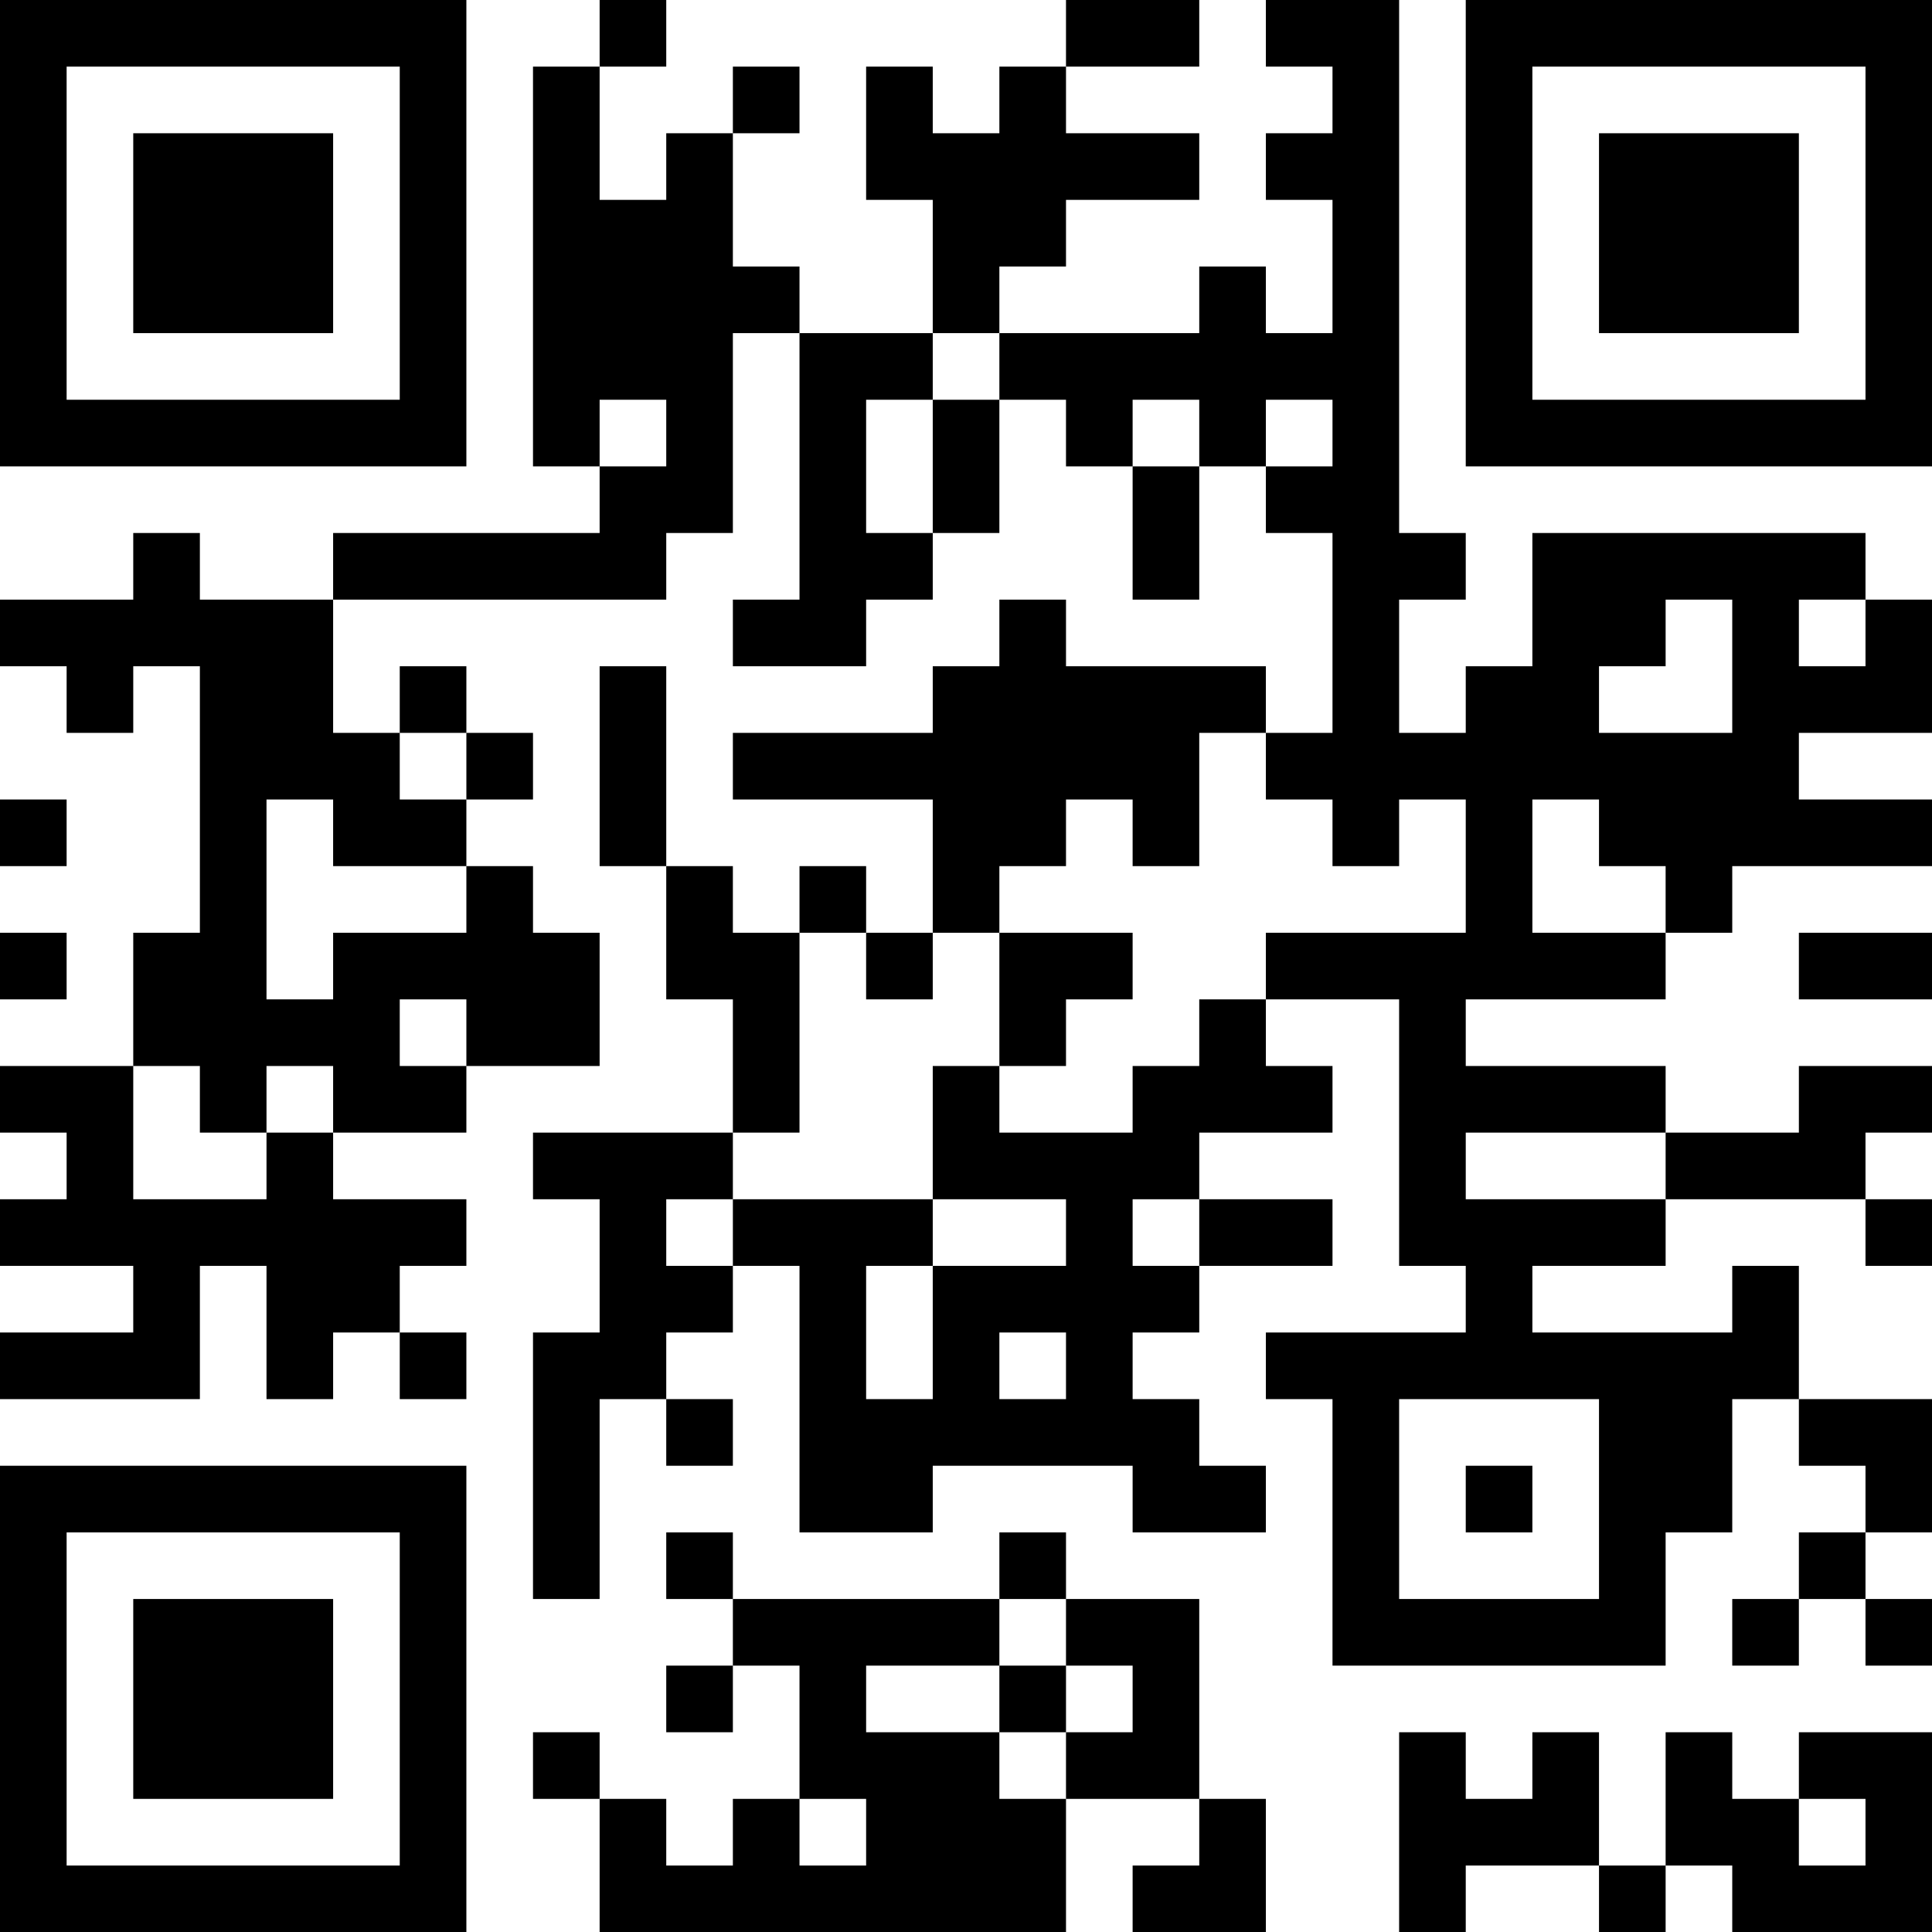 <?xml version="1.0" encoding="UTF-8"?>
<svg xmlns="http://www.w3.org/2000/svg" version="1.1" width="200" height="200" viewBox="0 0 200 200"><rect x="0" y="0" width="200" height="200" fill="#ffffff"/><g transform="scale(6.897)"><g transform="translate(0,0)"><path fill-rule="evenodd" d="M9 0L9 1L8 1L8 7L9 7L9 8L5 8L5 9L3 9L3 8L2 8L2 9L0 9L0 10L1 10L1 11L2 11L2 10L3 10L3 14L2 14L2 16L0 16L0 17L1 17L1 18L0 18L0 19L2 19L2 20L0 20L0 21L3 21L3 19L4 19L4 21L5 21L5 20L6 20L6 21L7 21L7 20L6 20L6 19L7 19L7 18L5 18L5 17L7 17L7 16L9 16L9 14L8 14L8 13L7 13L7 12L8 12L8 11L7 11L7 10L6 10L6 11L5 11L5 9L10 9L10 8L11 8L11 5L12 5L12 9L11 9L11 10L13 10L13 9L14 9L14 8L15 8L15 6L16 6L16 7L17 7L17 9L18 9L18 7L19 7L19 8L20 8L20 11L19 11L19 10L16 10L16 9L15 9L15 10L14 10L14 11L11 11L11 12L14 12L14 14L13 14L13 13L12 13L12 14L11 14L11 13L10 13L10 10L9 10L9 13L10 13L10 15L11 15L11 17L8 17L8 18L9 18L9 20L8 20L8 24L9 24L9 21L10 21L10 22L11 22L11 21L10 21L10 20L11 20L11 19L12 19L12 23L14 23L14 22L17 22L17 23L19 23L19 22L18 22L18 21L17 21L17 20L18 20L18 19L20 19L20 18L18 18L18 17L20 17L20 16L19 16L19 15L21 15L21 19L22 19L22 20L19 20L19 21L20 21L20 25L25 25L25 23L26 23L26 21L27 21L27 22L28 22L28 23L27 23L27 24L26 24L26 25L27 25L27 24L28 24L28 25L29 25L29 24L28 24L28 23L29 23L29 21L27 21L27 19L26 19L26 20L23 20L23 19L25 19L25 18L28 18L28 19L29 19L29 18L28 18L28 17L29 17L29 16L27 16L27 17L25 17L25 16L22 16L22 15L25 15L25 14L26 14L26 13L29 13L29 12L27 12L27 11L29 11L29 9L28 9L28 8L23 8L23 10L22 10L22 11L21 11L21 9L22 9L22 8L21 8L21 0L19 0L19 1L20 1L20 2L19 2L19 3L20 3L20 5L19 5L19 4L18 4L18 5L15 5L15 4L16 4L16 3L18 3L18 2L16 2L16 1L18 1L18 0L16 0L16 1L15 1L15 2L14 2L14 1L13 1L13 3L14 3L14 5L12 5L12 4L11 4L11 2L12 2L12 1L11 1L11 2L10 2L10 3L9 3L9 1L10 1L10 0ZM14 5L14 6L13 6L13 8L14 8L14 6L15 6L15 5ZM9 6L9 7L10 7L10 6ZM17 6L17 7L18 7L18 6ZM19 6L19 7L20 7L20 6ZM25 9L25 10L24 10L24 11L26 11L26 9ZM27 9L27 10L28 10L28 9ZM6 11L6 12L7 12L7 11ZM18 11L18 13L17 13L17 12L16 12L16 13L15 13L15 14L14 14L14 15L13 15L13 14L12 14L12 17L11 17L11 18L10 18L10 19L11 19L11 18L14 18L14 19L13 19L13 21L14 21L14 19L16 19L16 18L14 18L14 16L15 16L15 17L17 17L17 16L18 16L18 15L19 15L19 14L22 14L22 12L21 12L21 13L20 13L20 12L19 12L19 11ZM0 12L0 13L1 13L1 12ZM4 12L4 15L5 15L5 14L7 14L7 13L5 13L5 12ZM23 12L23 14L25 14L25 13L24 13L24 12ZM0 14L0 15L1 15L1 14ZM15 14L15 16L16 16L16 15L17 15L17 14ZM27 14L27 15L29 15L29 14ZM6 15L6 16L7 16L7 15ZM2 16L2 18L4 18L4 17L5 17L5 16L4 16L4 17L3 17L3 16ZM22 17L22 18L25 18L25 17ZM17 18L17 19L18 19L18 18ZM15 20L15 21L16 21L16 20ZM21 21L21 24L24 24L24 21ZM22 22L22 23L23 23L23 22ZM10 23L10 24L11 24L11 25L10 25L10 26L11 26L11 25L12 25L12 27L11 27L11 28L10 28L10 27L9 27L9 26L8 26L8 27L9 27L9 29L16 29L16 27L18 27L18 28L17 28L17 29L19 29L19 27L18 27L18 24L16 24L16 23L15 23L15 24L11 24L11 23ZM15 24L15 25L13 25L13 26L15 26L15 27L16 27L16 26L17 26L17 25L16 25L16 24ZM15 25L15 26L16 26L16 25ZM21 26L21 29L22 29L22 28L24 28L24 29L25 29L25 28L26 28L26 29L29 29L29 26L27 26L27 27L26 27L26 26L25 26L25 28L24 28L24 26L23 26L23 27L22 27L22 26ZM12 27L12 28L13 28L13 27ZM27 27L27 28L28 28L28 27ZM0 0L0 7L7 7L7 0ZM1 1L1 6L6 6L6 1ZM2 2L2 5L5 5L5 2ZM22 0L22 7L29 7L29 0ZM23 1L23 6L28 6L28 1ZM24 2L24 5L27 5L27 2ZM0 22L0 29L7 29L7 22ZM1 23L1 28L6 28L6 23ZM2 24L2 27L5 27L5 24Z" fill="#000000"/></g></g></svg>

